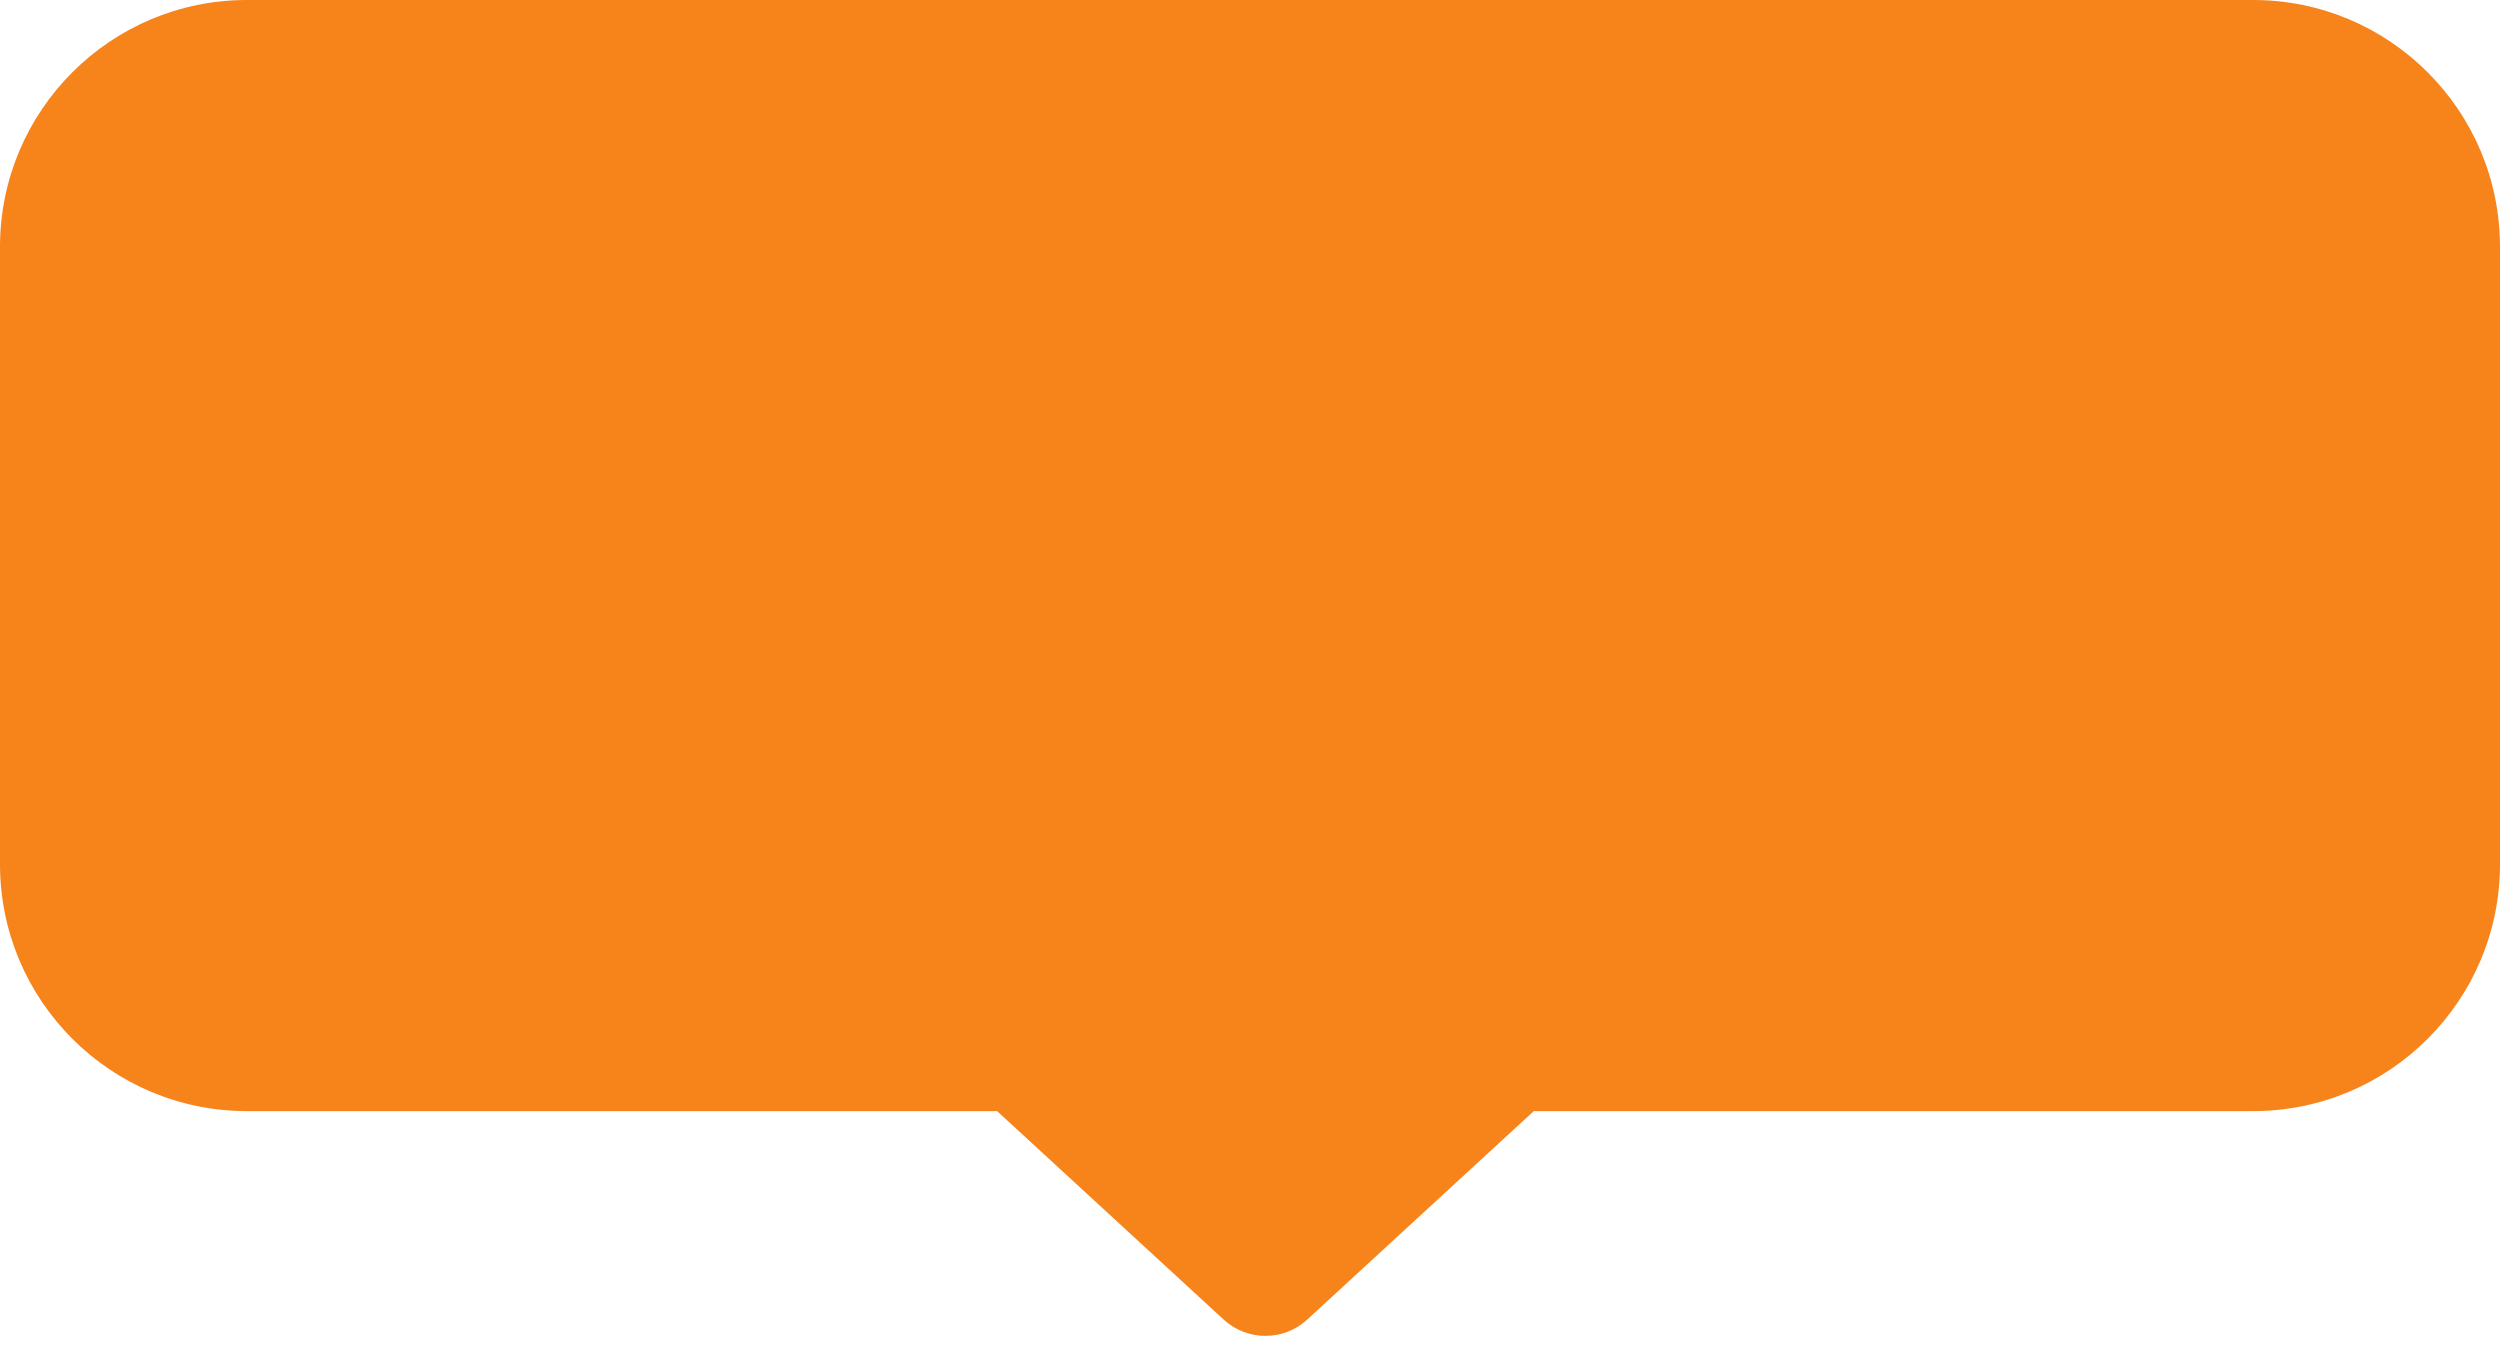 <svg width="81" height="44" viewBox="0 0 81 44" fill="none" xmlns="http://www.w3.org/2000/svg">
<path fill-rule="evenodd" clip-rule="evenodd" d="M8 0C3.582 0 0 3.582 0 8V28C0 32.418 3.582 36 8 36H32.306L39.646 42.754C40.411 43.458 41.589 43.458 42.354 42.754L49.694 36H73C77.418 36 81 32.418 81 28V8C81 3.582 77.418 0 73 0H8Z" fill="#F6841B"/>
</svg>
